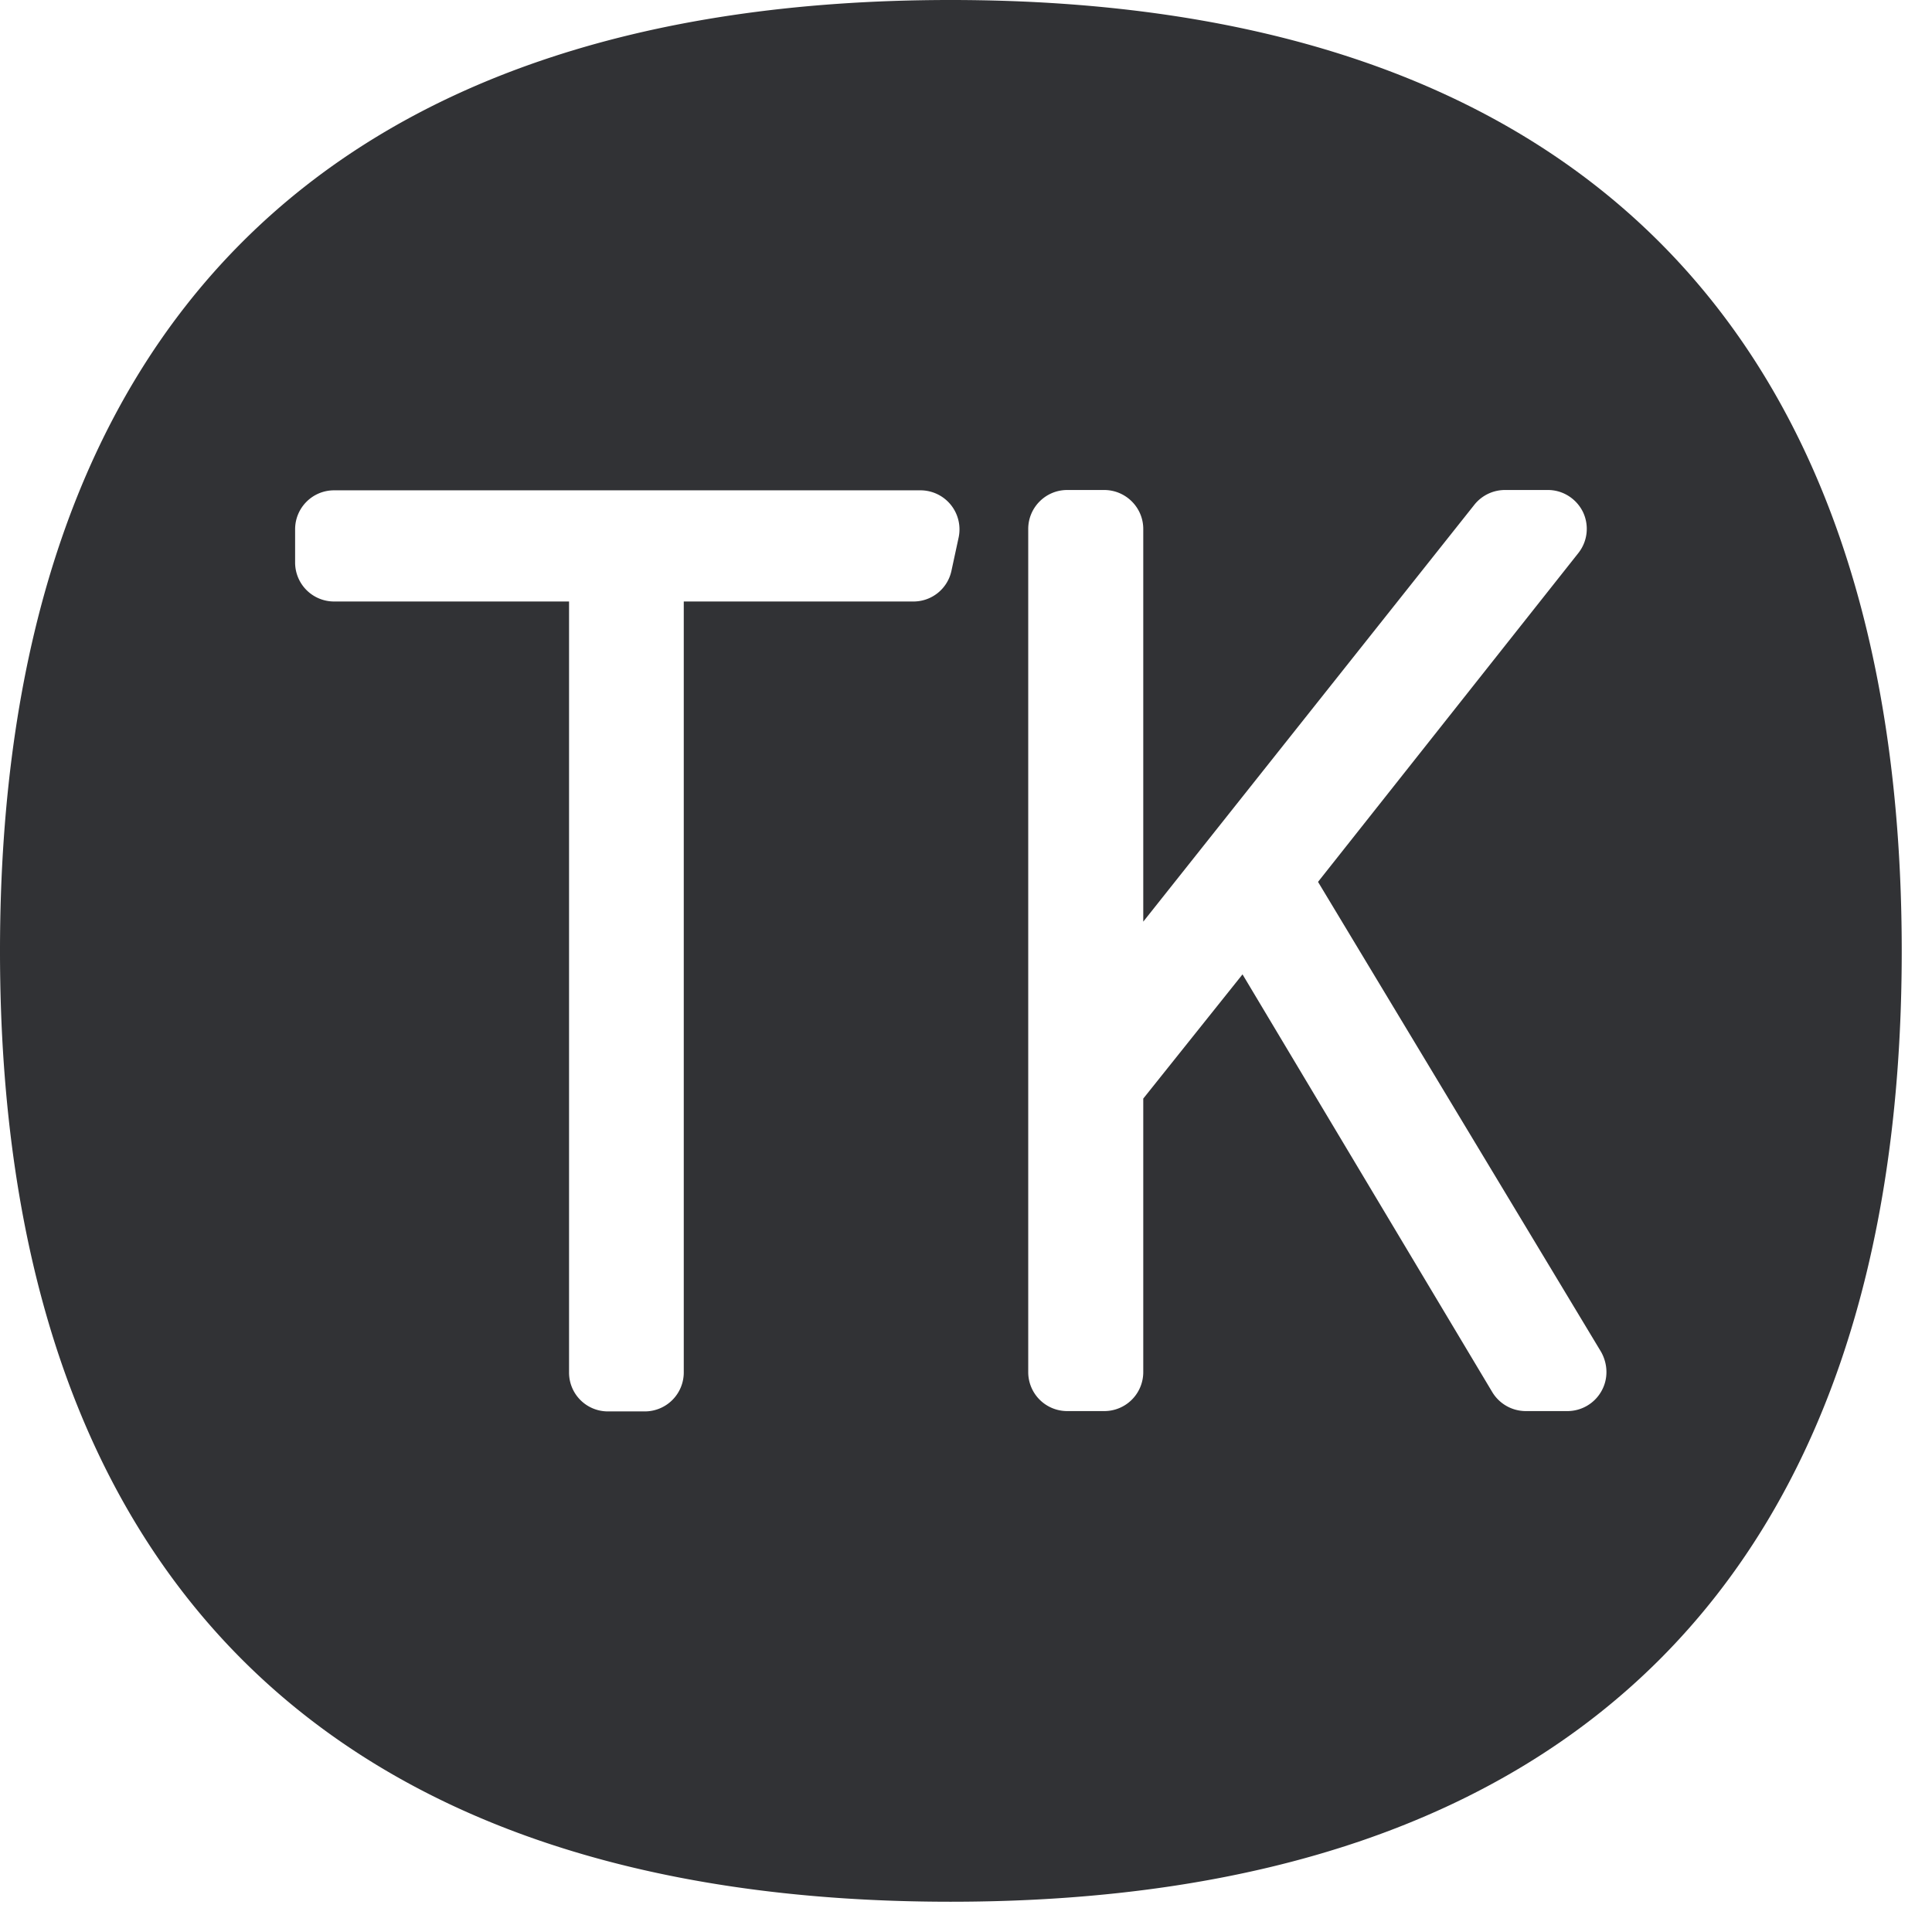 <svg width="24" height="24" xmlns="http://www.w3.org/2000/svg"><path d="M19.892 17.284a.485.485 0 01-.42.245h-.52a.487.487 0 01-.414-.235l-3.103-5.19-1.233 1.543v3.398a.484.484 0 01-.484.484h-.46a.484.484 0 01-.485-.484V6.571c0-.265.215-.484.484-.484h.46c.266 0 .485.216.485.484v4.878l4.114-5.18a.486.486 0 01.38-.182h.534c.185 0 .353.108.434.273a.485.485 0 01-.057.51l-3.234 4.085 3.516 5.838c.087.155.09.34.003.491zM11.818 7.096a.482.482 0 01-.47.376H8.494v9.577a.484.484 0 01-.484.484h-.457a.482.482 0 01-.484-.484V7.472H4.15a.484.484 0 01-.484-.484v-.413c0-.266.215-.484.484-.484h7.288a.485.485 0 01.47.588l-.09.417zM11.808 0C4.084 0 0 4.084 0 11.815c0 7.724 4.084 11.809 11.808 11.809 7.731 0 11.816-4.085 11.816-11.809C23.624 4.084 19.539 0 11.808 0z" fill="#313235" fill-rule="nonzero"/></svg>